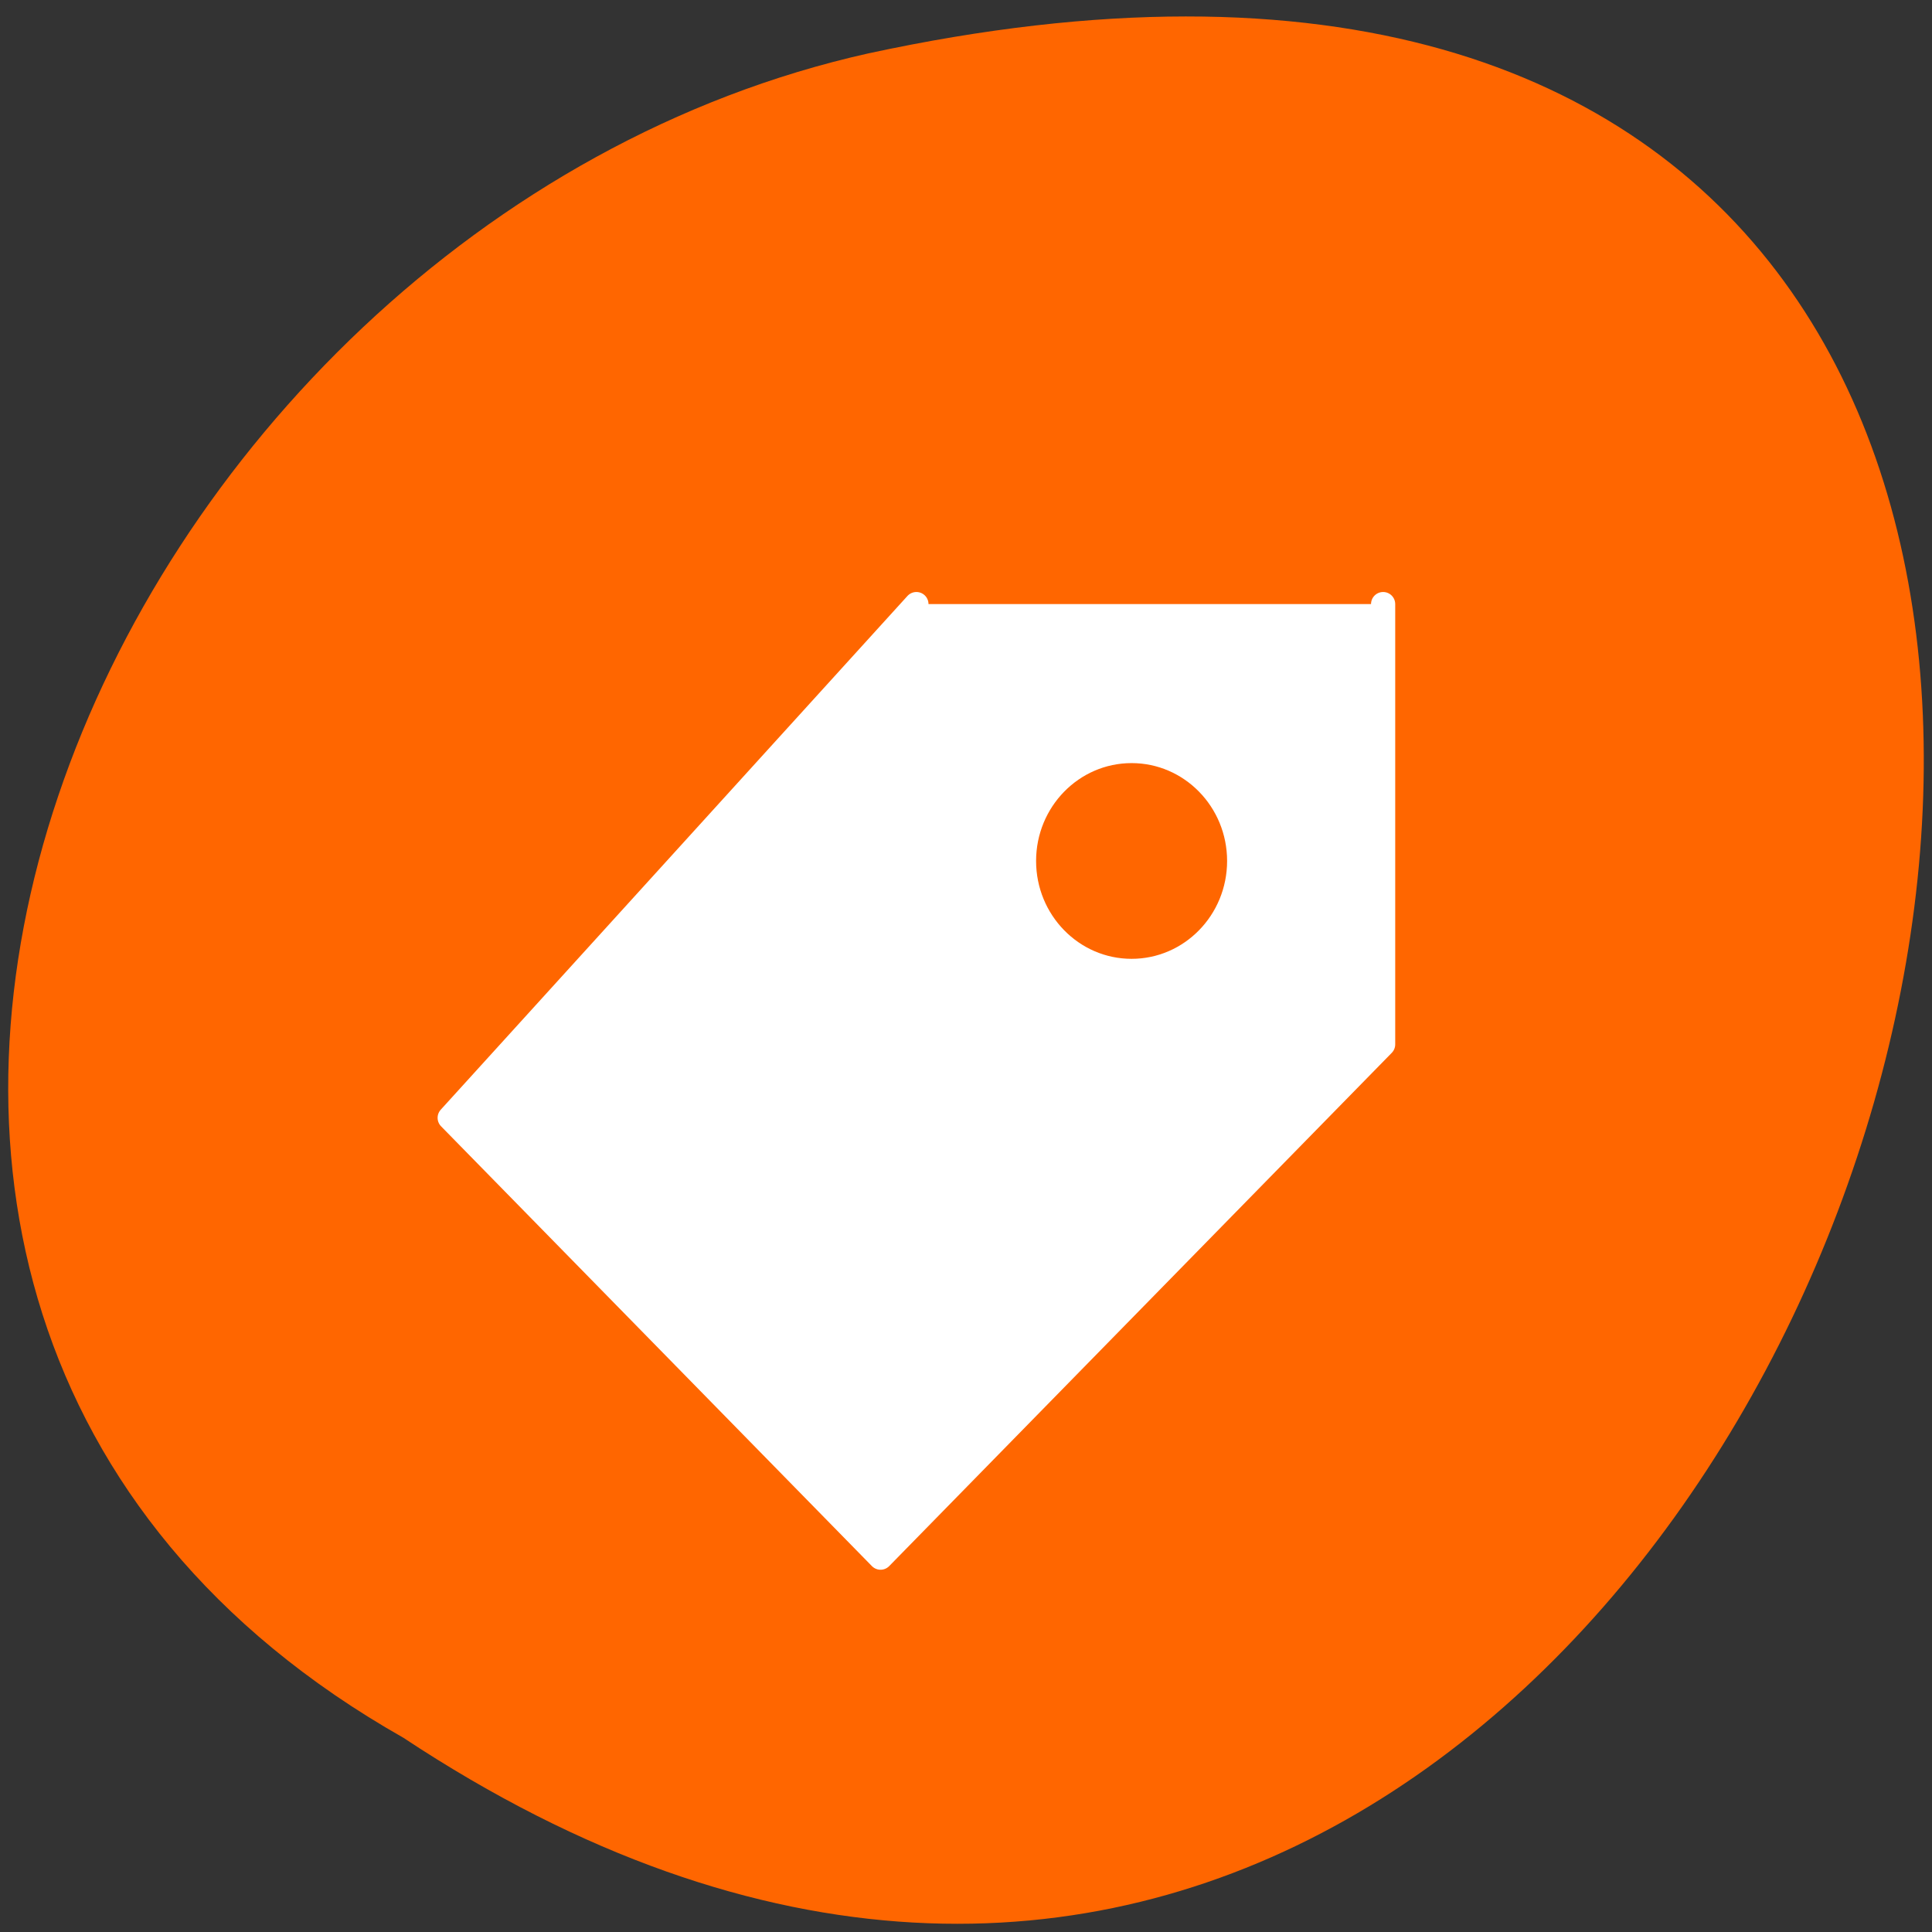<svg xmlns="http://www.w3.org/2000/svg" viewBox="0 0 16 16"><rect x="0" y="0" width="16" height="16" fill="#333333" stroke="none"/><path d="m 3.34 14.391 c 11.926 7.895 19.27 -17.281 3.852 -13.949 c -6.371 1.422 -10.238 10.328 -3.852 13.949" style="fill:#f60"/><path d="m 134.56 871.078 l 62.34 68.622 l -57.55 58.747 l -67.131 -68.559 v -58.81 m 33.597 19.624 c -7.942 0 -14.372 6.584 -14.372 14.687 c 0 8.103 6.429 14.687 14.372 14.687 c 7.942 0 14.372 -6.584 14.372 -14.687 c 0 -8.103 -6.429 -14.687 -14.372 -14.687" transform="matrix(-0.062 0 0 0.062 15.932 -49.004)" style="fill:#fff;stroke:#fff;stroke-linecap:round;stroke-linejoin:round;stroke-width:3.231"/></svg>